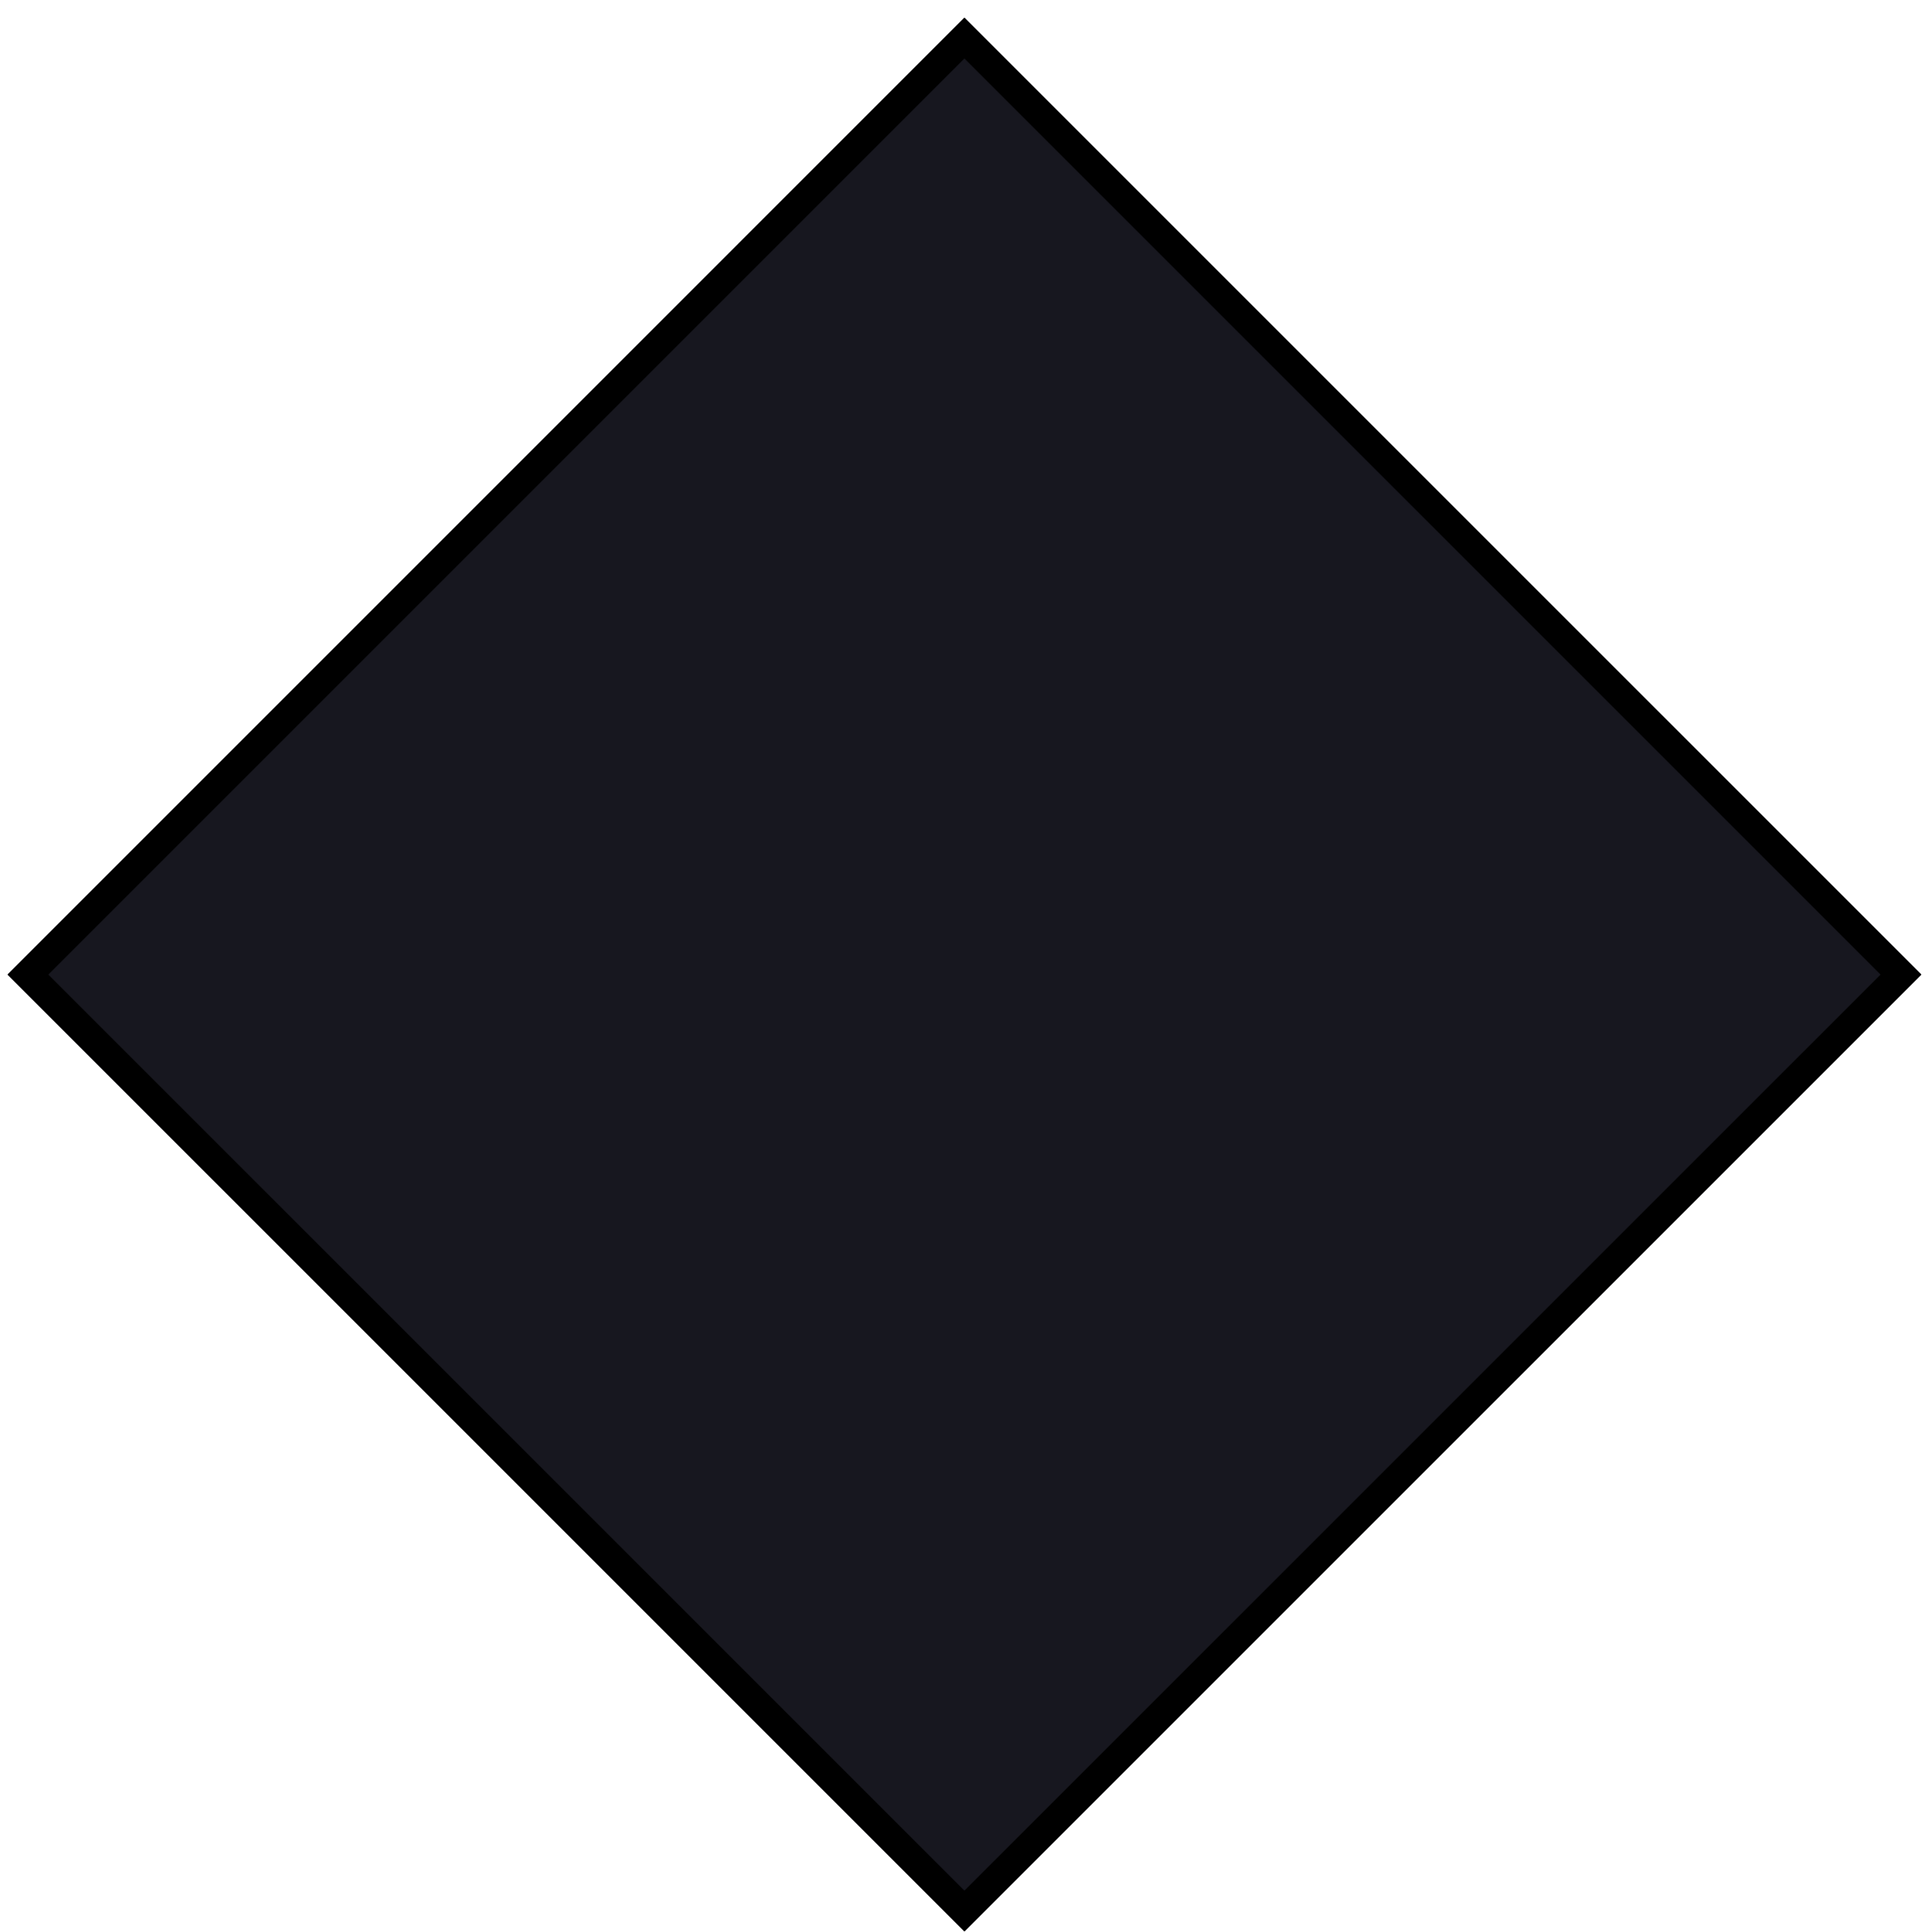 <svg xmlns="http://www.w3.org/2000/svg" width="67" height="67" viewBox="0 0 67 67"><defs><clipPath id="mnfpa"><path fill="#fff" d="M33.445.614L66.63 33.798 33.445 66.98.262 33.798z"/></clipPath></defs><g><g><path fill="#17171f" d="M33.445.614L66.63 33.798 33.445 66.98.262 33.798z"/><path fill="none" stroke="#000" stroke-miterlimit="20" stroke-width="2" d="M33.445.614v0L66.63 33.798v0L33.445 66.98v0L.262 33.798v0z" clip-path="url(&quot;#mnfpa&quot;)"/></g></g></svg>
